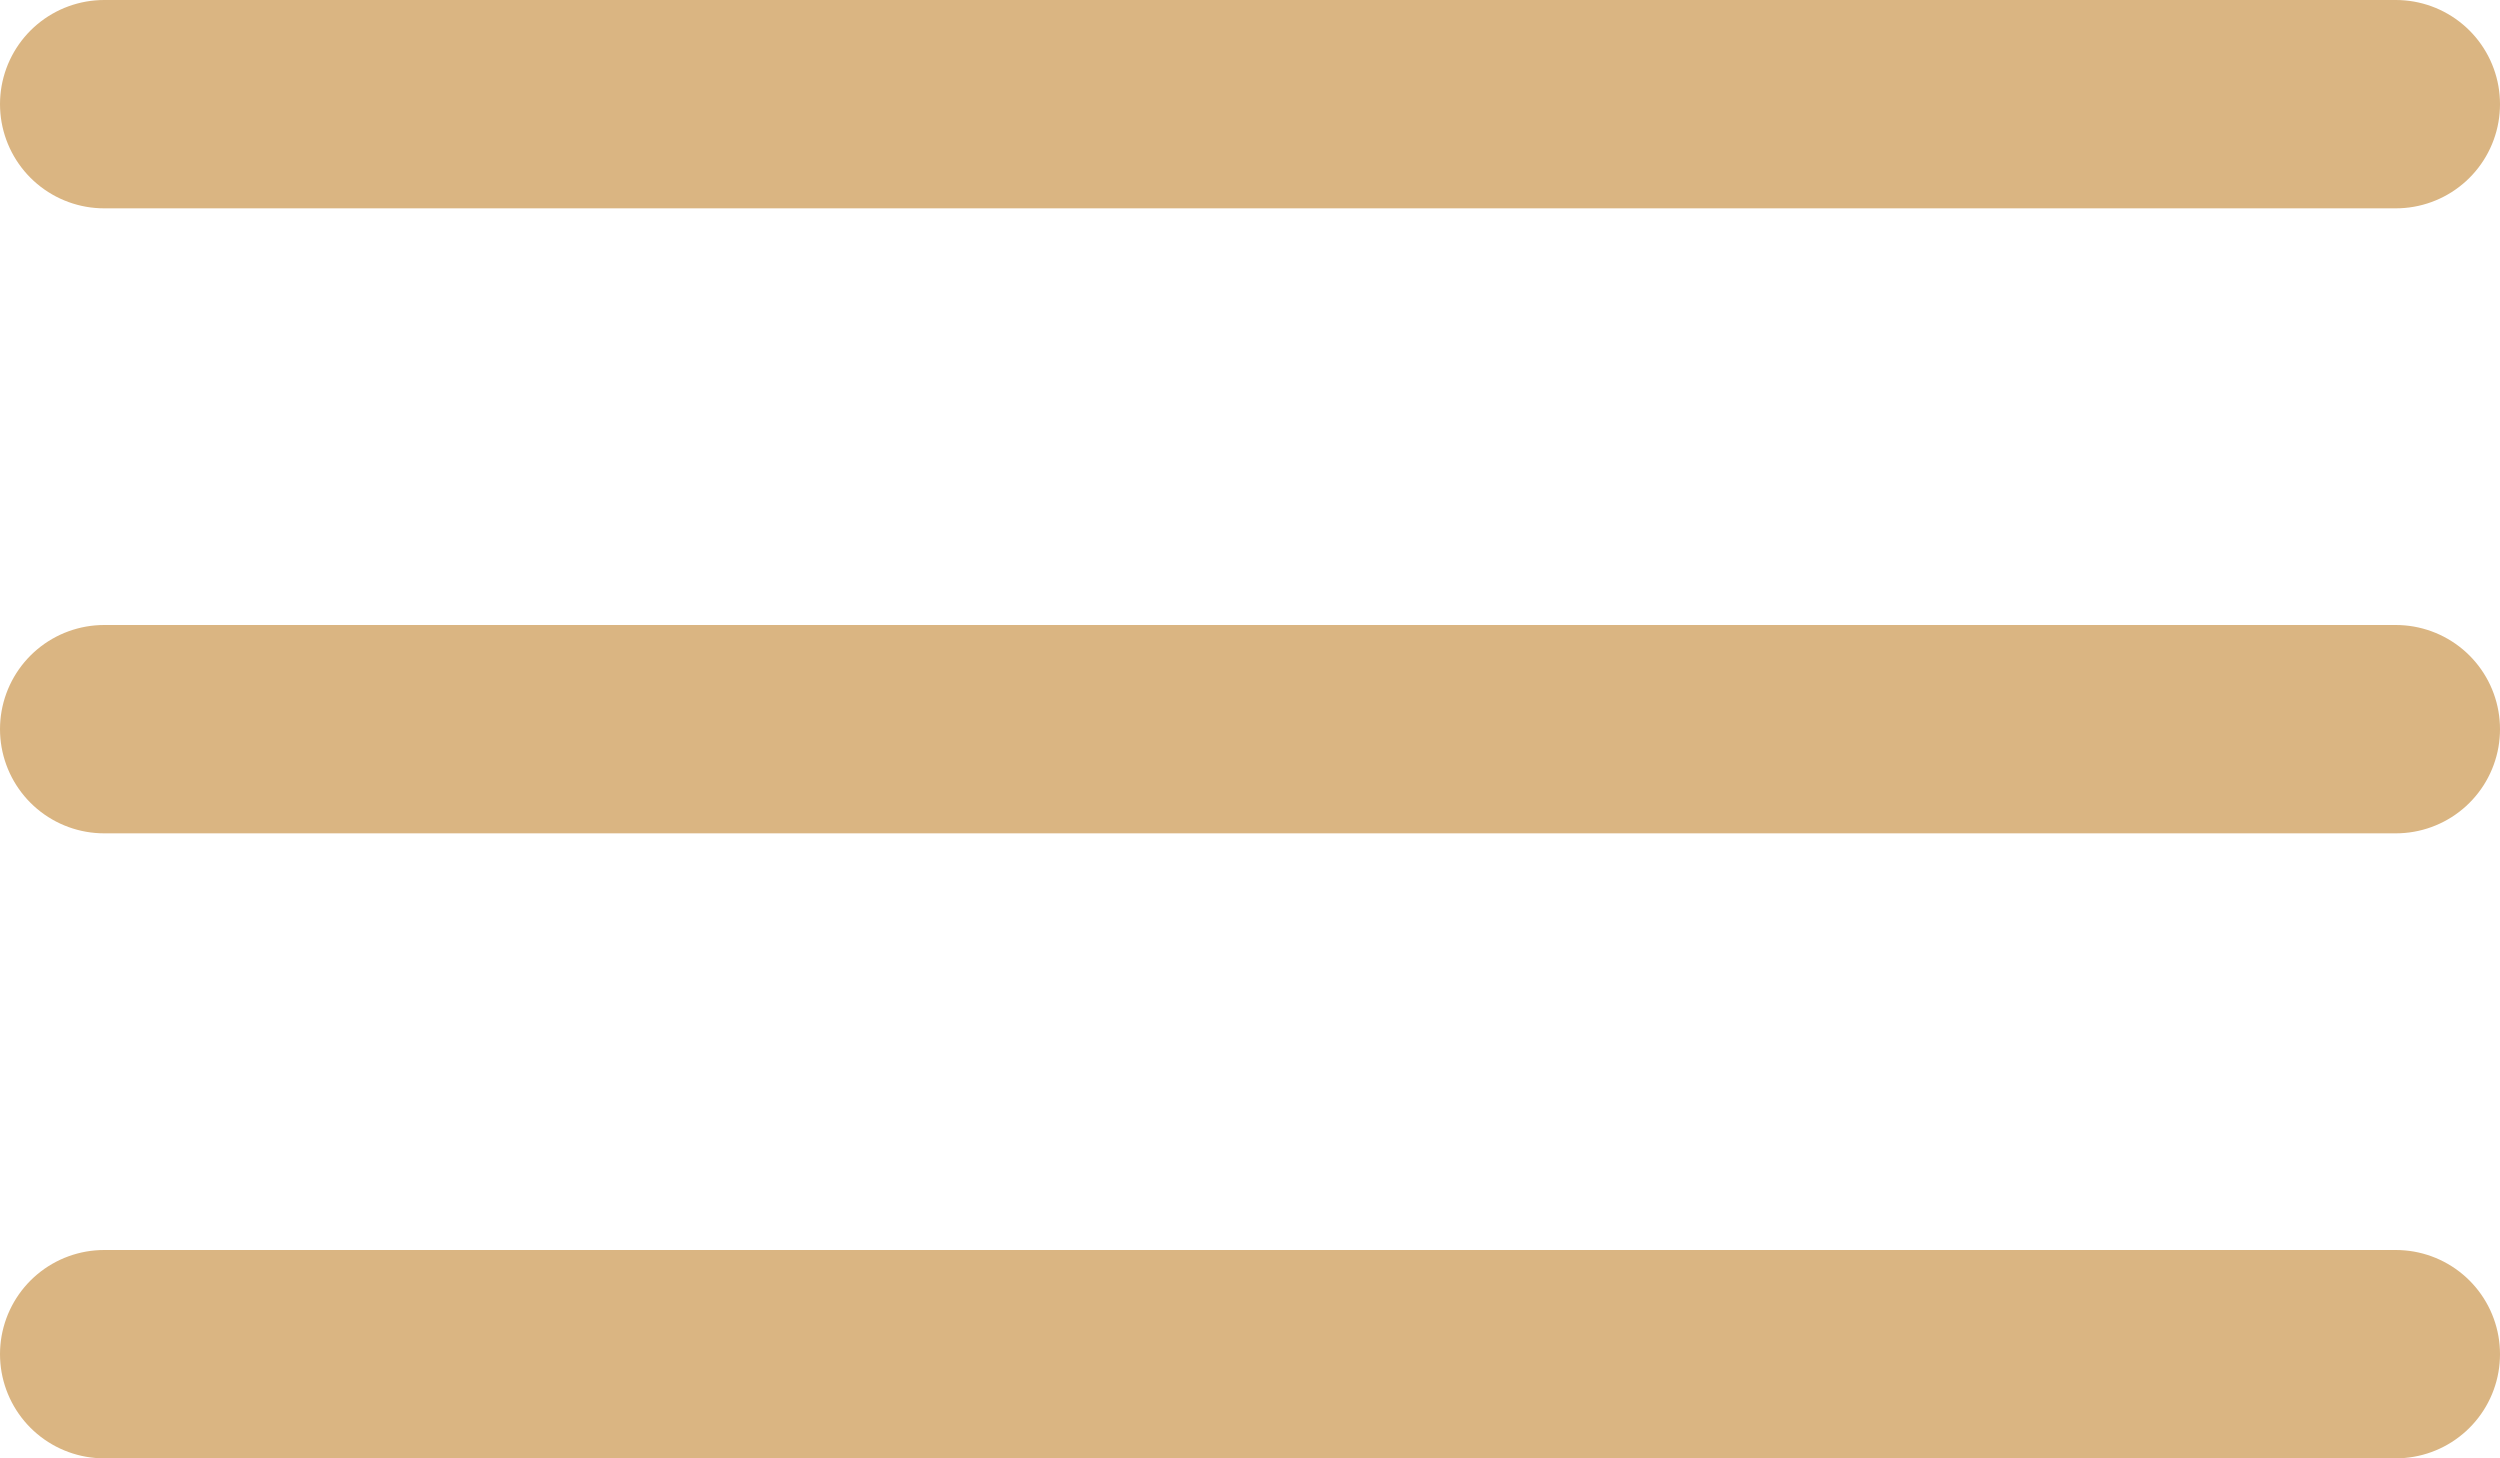 <svg width="24" height="14" viewBox="0 0 24 14" fill="none" xmlns="http://www.w3.org/2000/svg">
<line x1="1" y1="1" x2="23" y2="1" stroke="#DAB582" stroke-width="2" stroke-linecap="round"/>
<line x1="1" y1="7" x2="23" y2="7" stroke="#DAB582" stroke-width="2" stroke-linecap="round"/>
<line x1="1" y1="13" x2="23" y2="13" stroke="#DAB582" stroke-width="2" stroke-linecap="round"/>
</svg>
